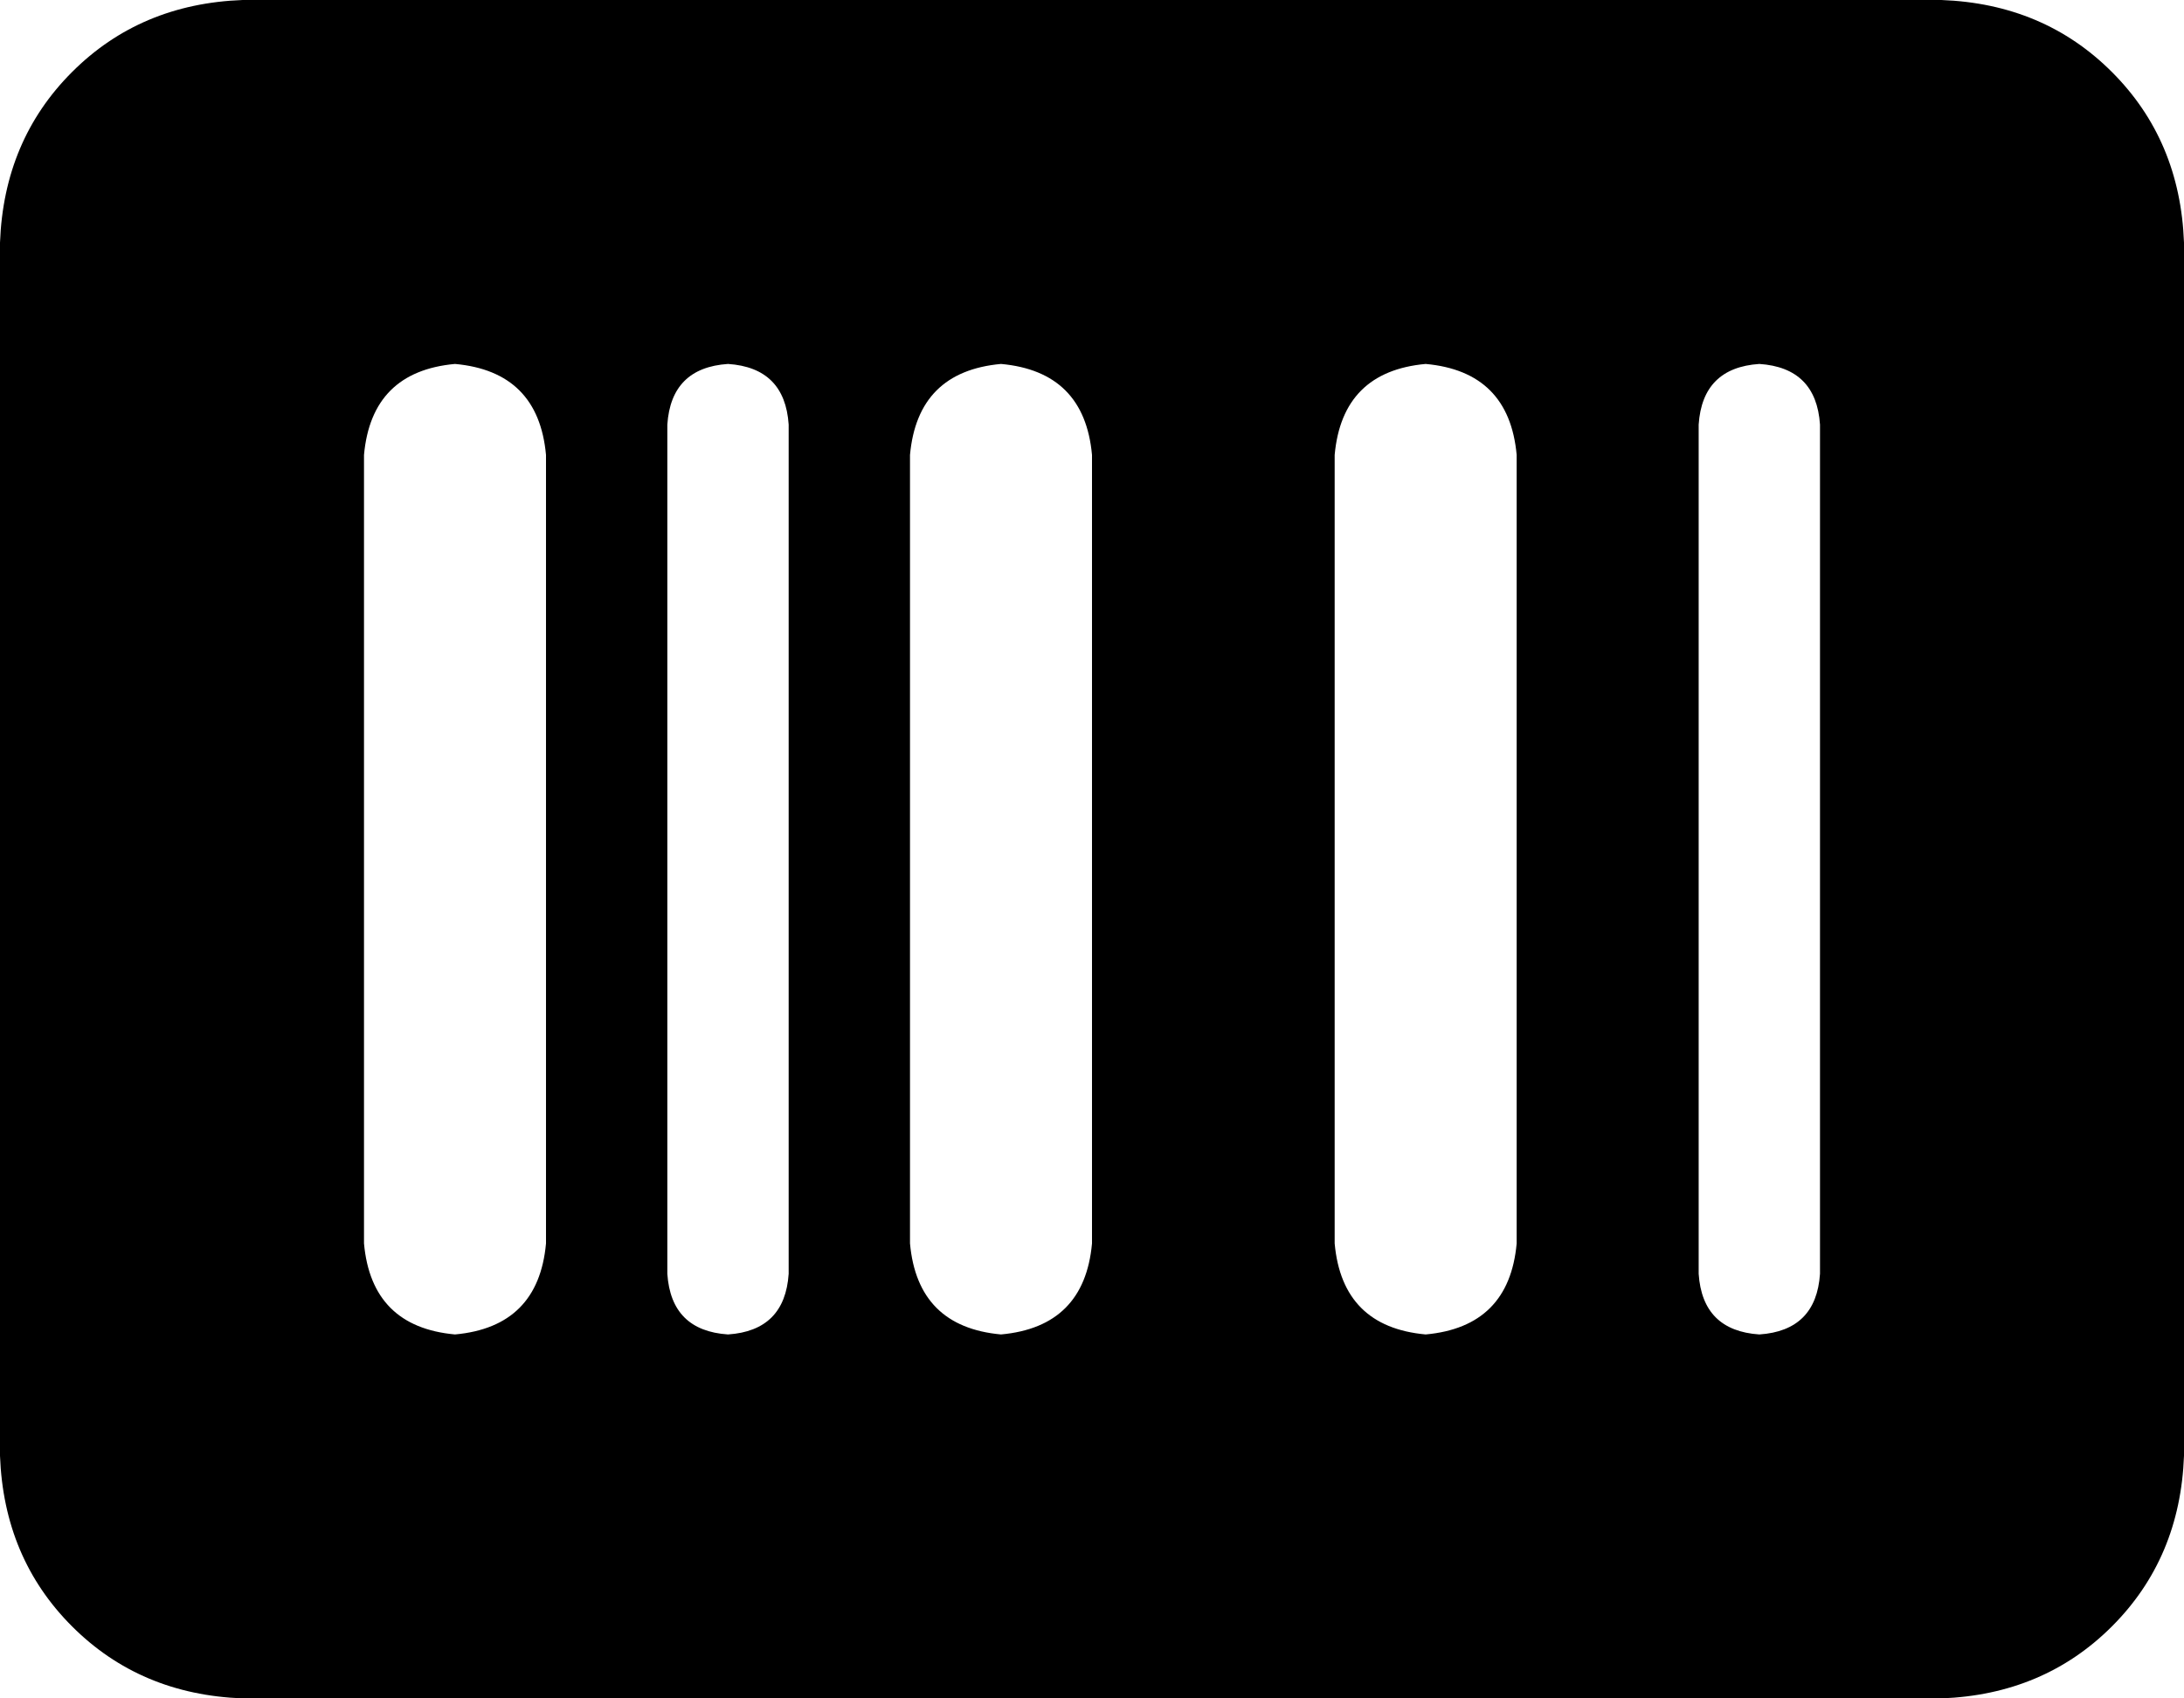 <svg xmlns="http://www.w3.org/2000/svg" viewBox="0 0 576 448">
  <path d="M 64 0 Q 37 1 19 19 L 19 19 L 19 19 Q 1 37 0 64 L 0 384 L 0 384 Q 1 411 19 429 Q 37 447 64 448 L 512 448 L 512 448 Q 539 447 557 429 Q 575 411 576 384 L 576 64 L 576 64 Q 575 37 557 19 Q 539 1 512 0 L 64 0 L 64 0 Z M 120 96 Q 142 98 144 120 L 144 328 L 144 328 Q 142 350 120 352 Q 98 350 96 328 L 96 120 L 96 120 Q 98 98 120 96 L 120 96 Z M 176 112 Q 177 97 192 96 Q 207 97 208 112 L 208 336 L 208 336 Q 207 351 192 352 Q 177 351 176 336 L 176 112 L 176 112 Z M 264 96 Q 286 98 288 120 L 288 328 L 288 328 Q 286 350 264 352 Q 242 350 240 328 L 240 120 L 240 120 Q 242 98 264 96 L 264 96 Z M 352 120 Q 354 98 376 96 Q 398 98 400 120 L 400 328 L 400 328 Q 398 350 376 352 Q 354 350 352 328 L 352 120 L 352 120 Z M 464 96 Q 479 97 480 112 L 480 336 L 480 336 Q 479 351 464 352 Q 449 351 448 336 L 448 112 L 448 112 Q 449 97 464 96 L 464 96 Z" />
</svg>